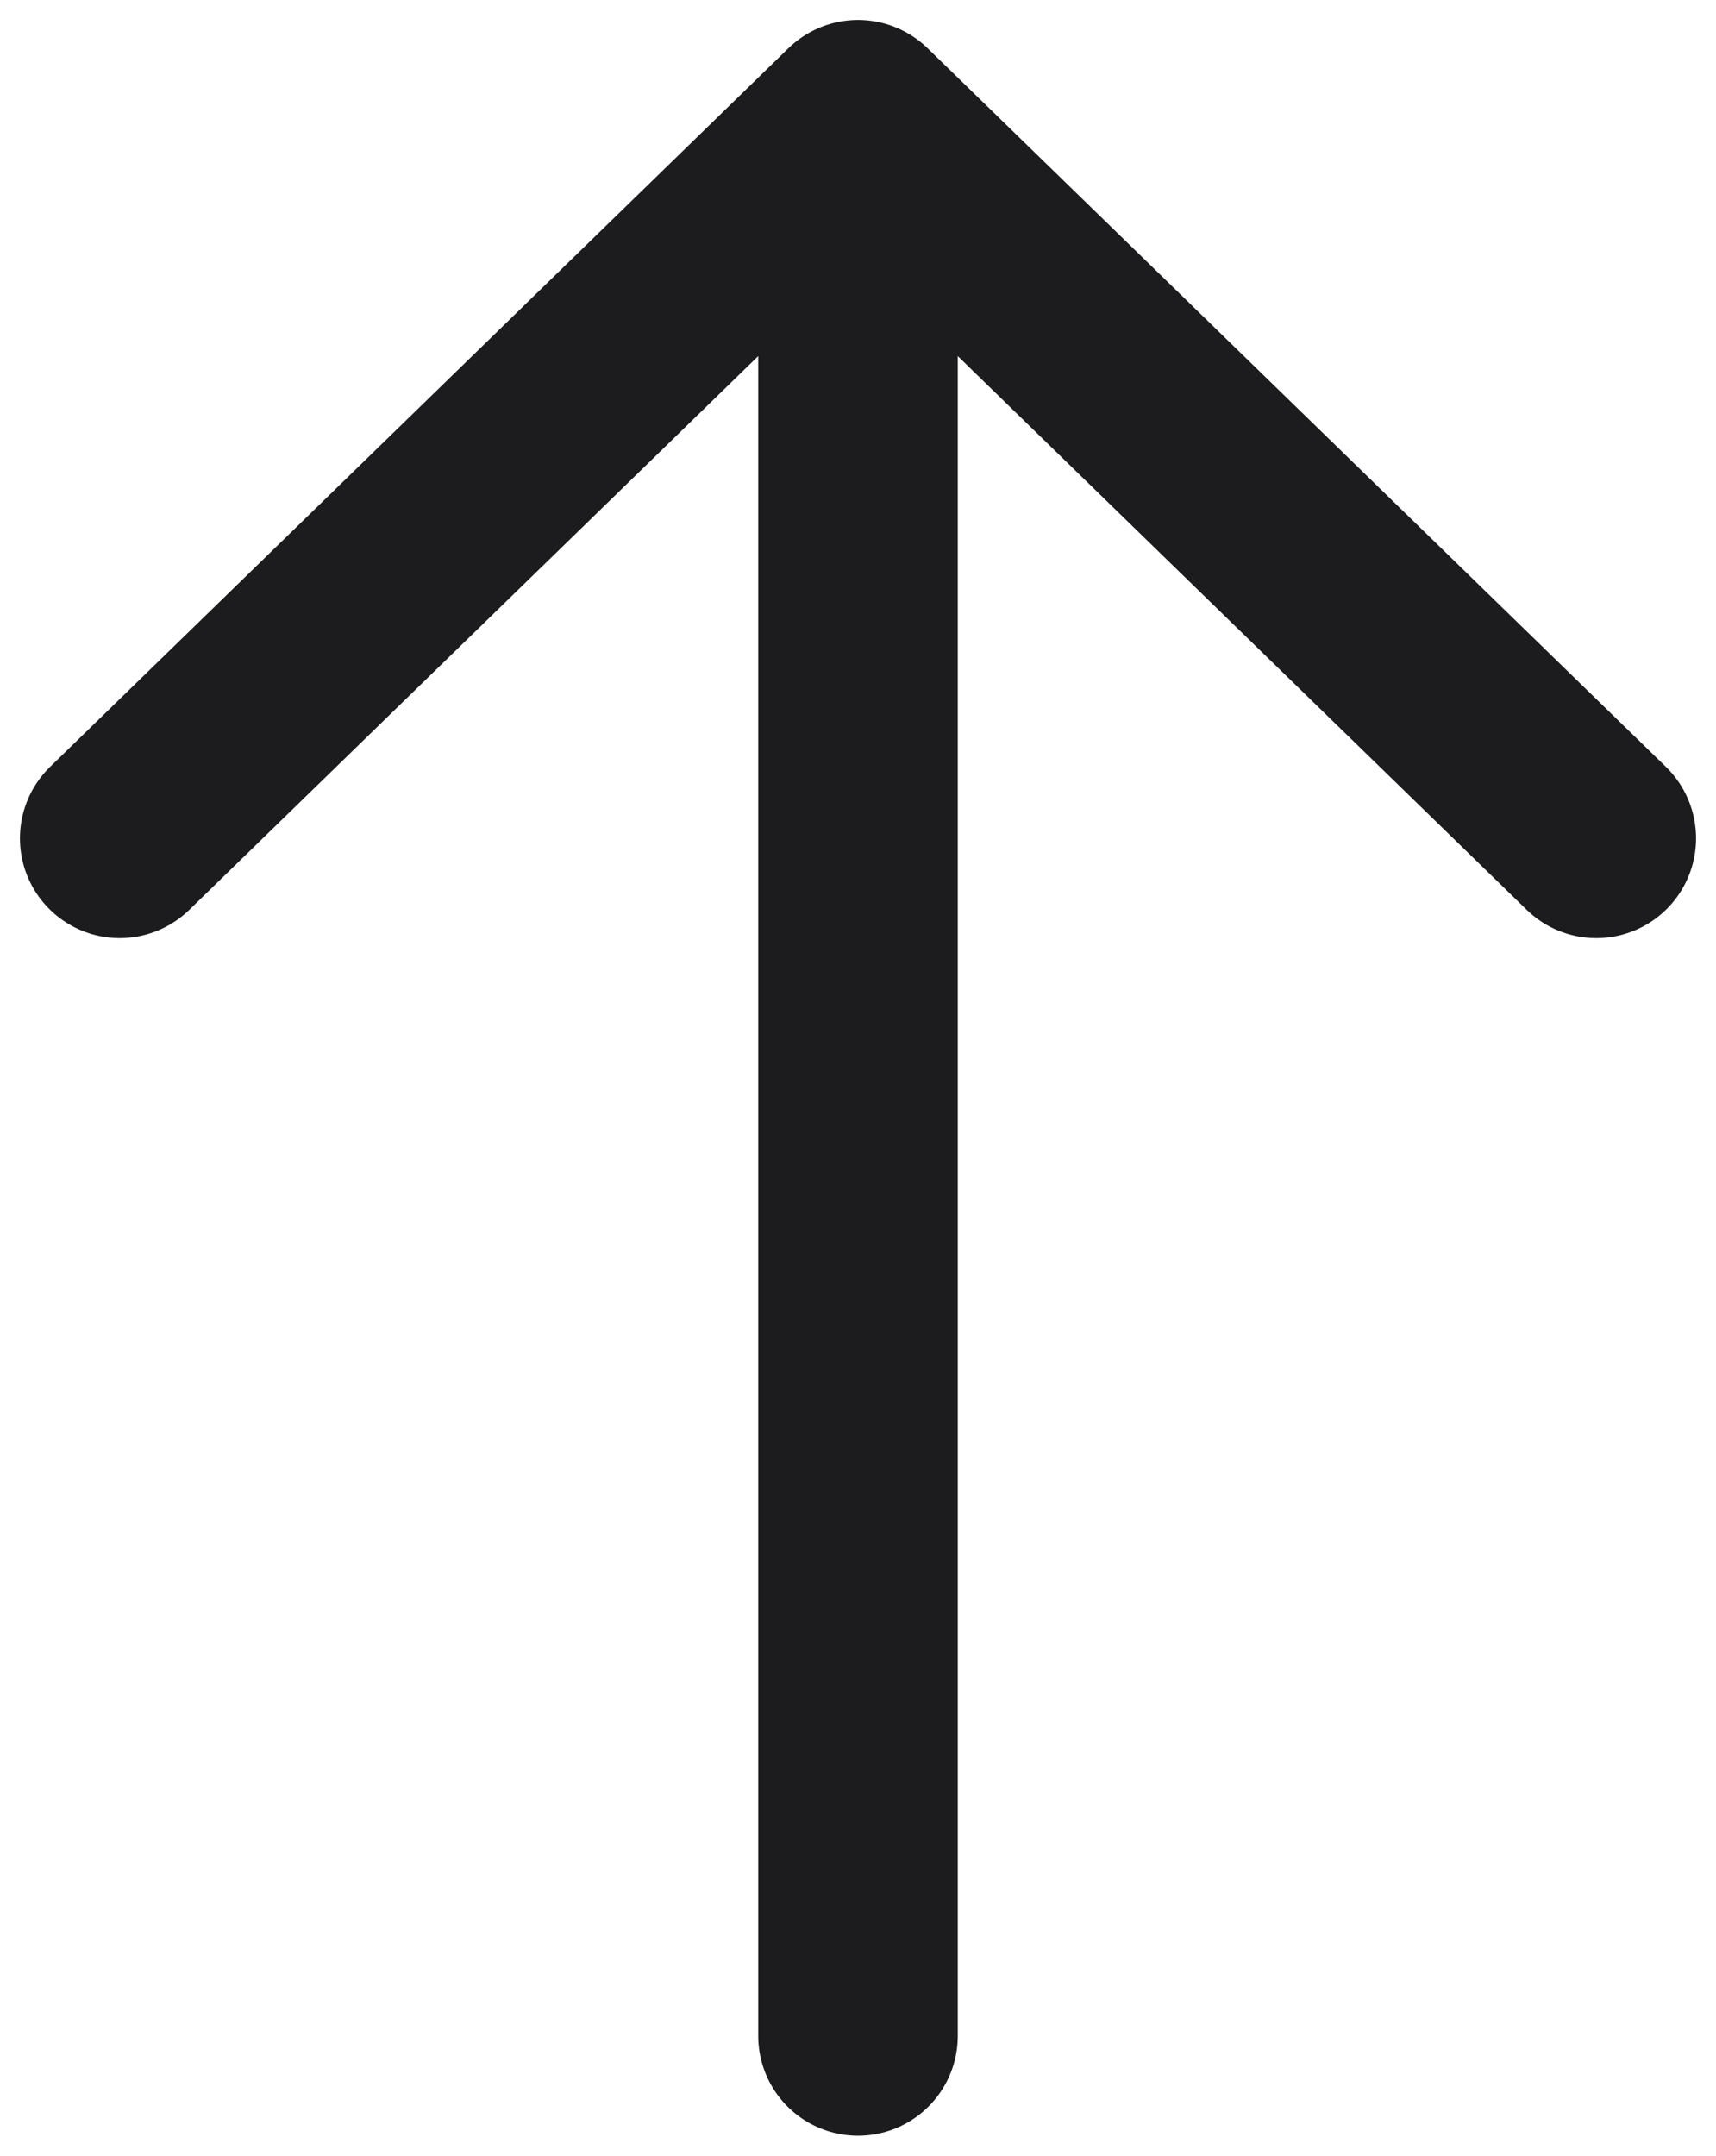 <svg width="43" height="54" viewBox="0 0 43 54" fill="none" xmlns="http://www.w3.org/2000/svg">
<path d="M21.5 51V3M21.5 3L40 21M21.5 3L3 21" stroke="#1C1C1E" stroke-width="5" stroke-linecap="round" stroke-linejoin="round"/>
</svg>

